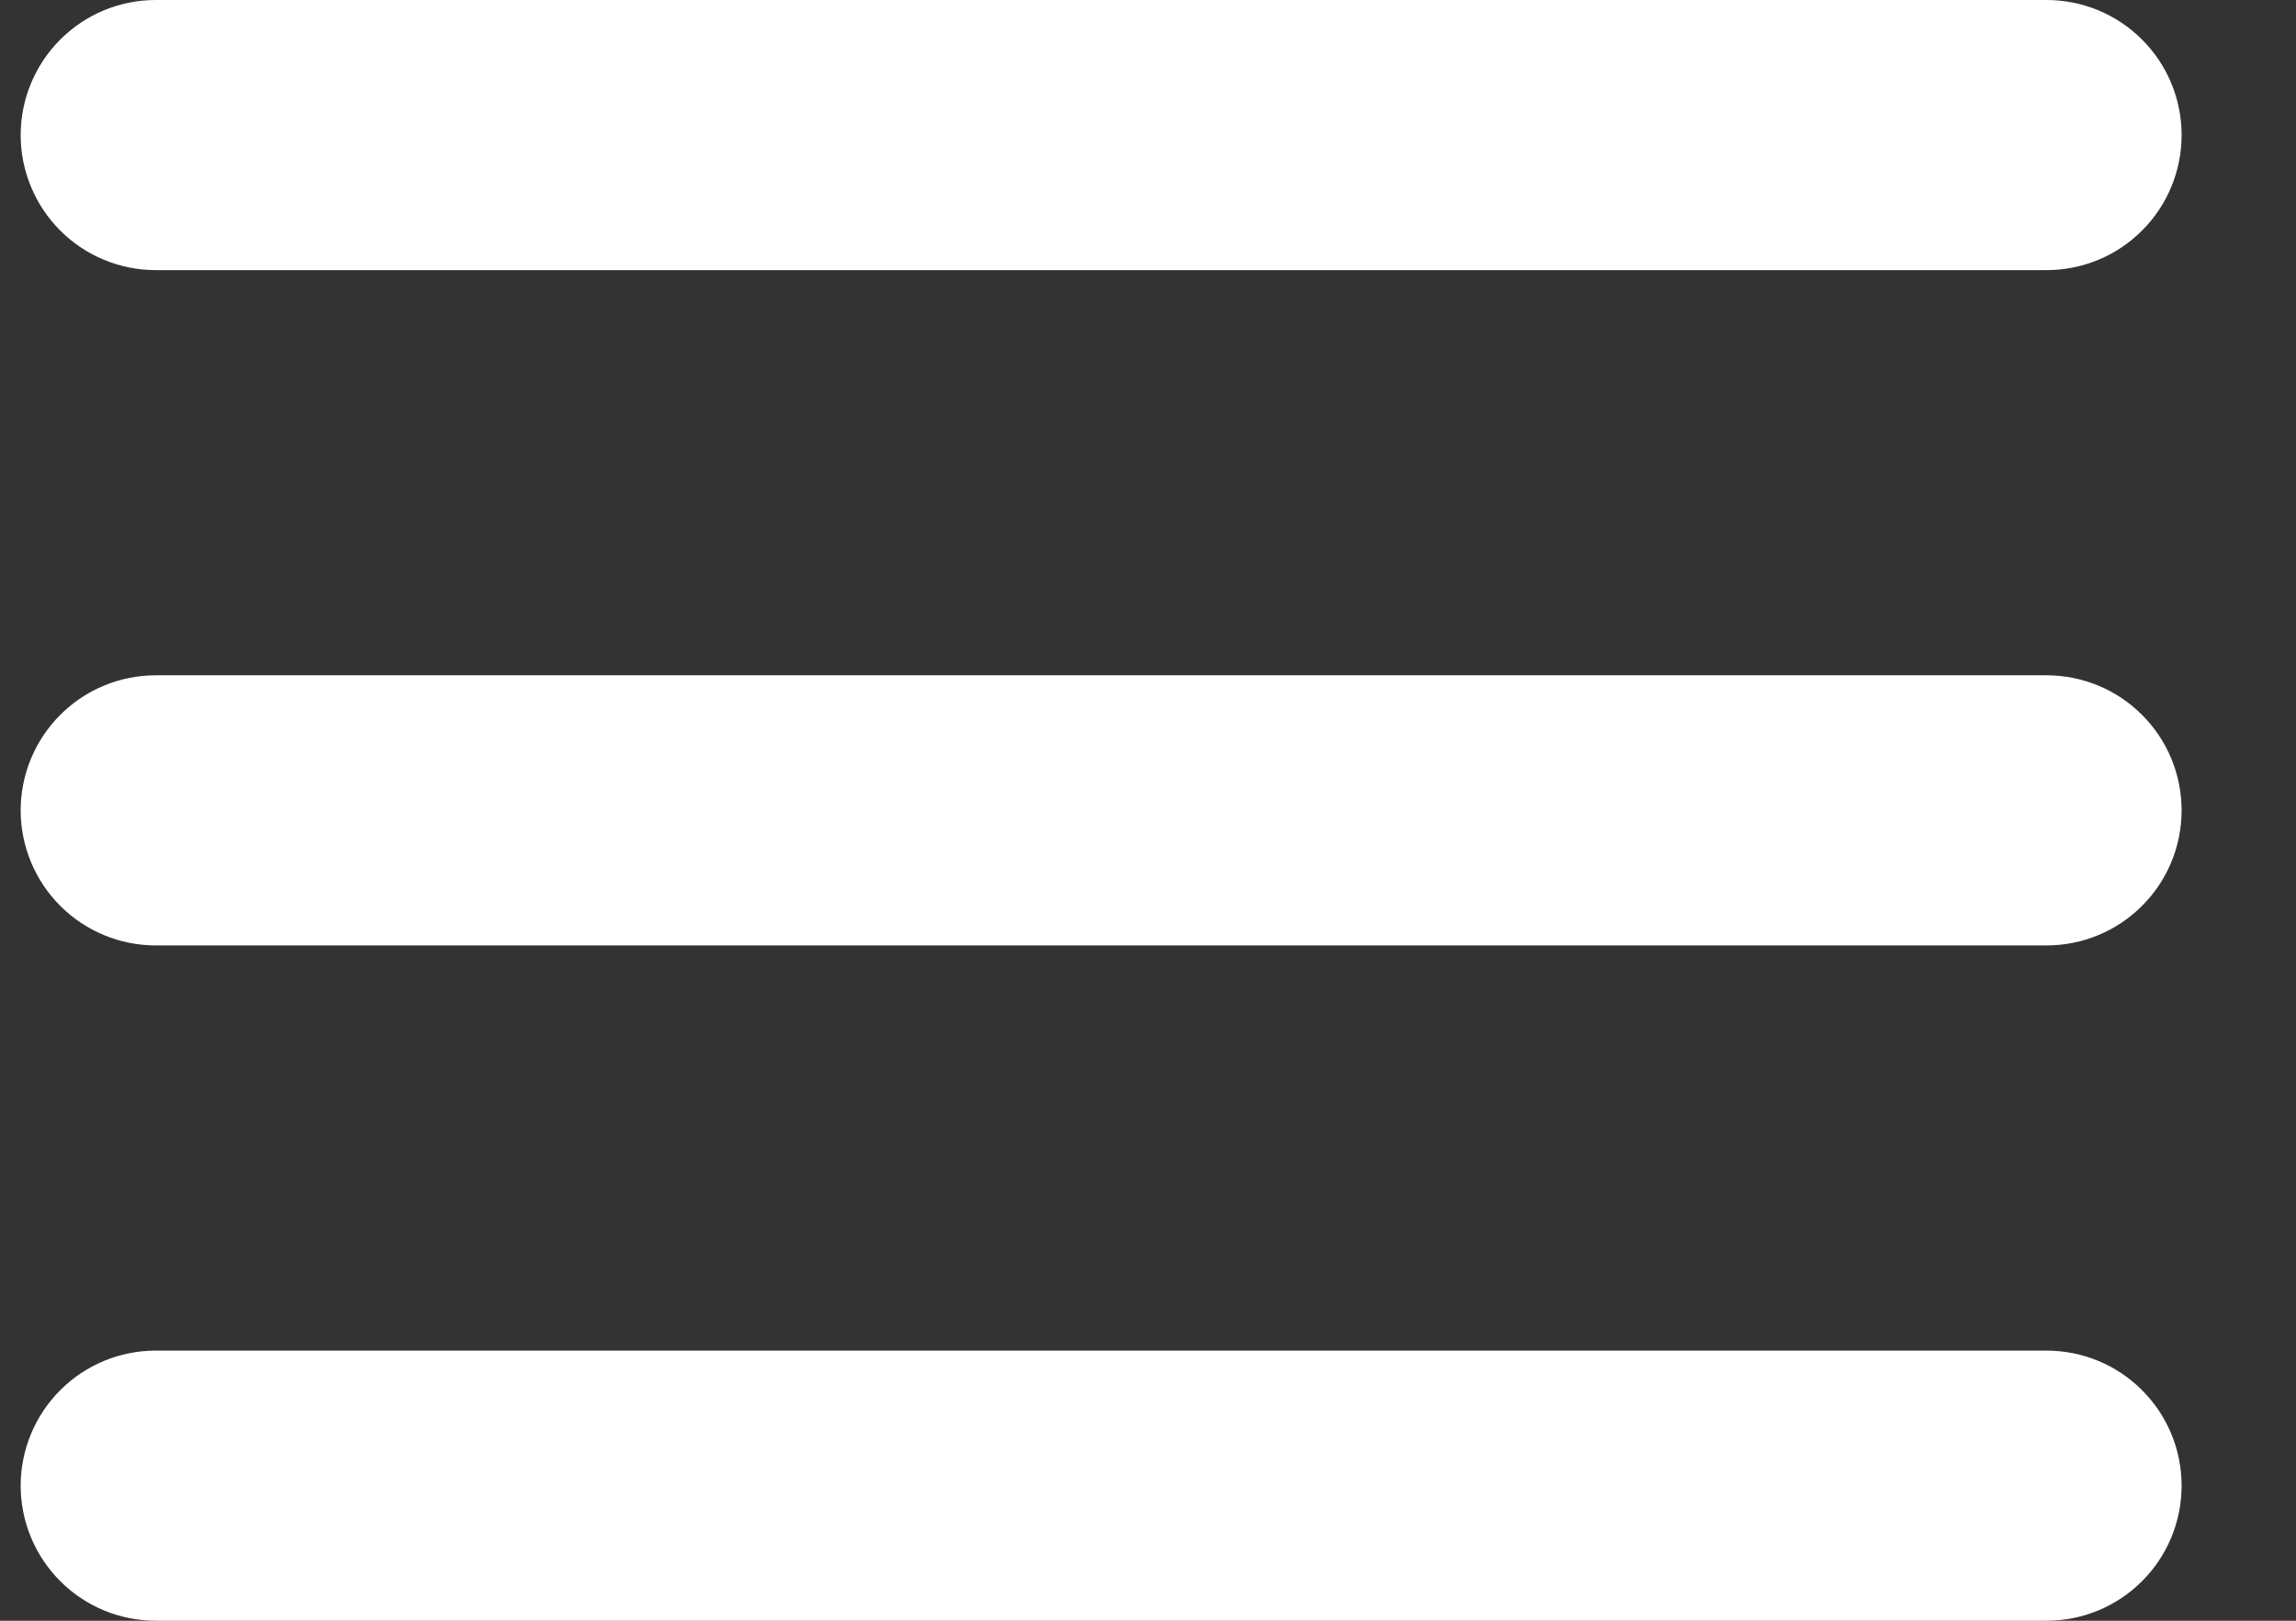<svg width="17" height="12" viewBox="0 0 17 12" fill="none" xmlns="http://www.w3.org/2000/svg">
<rect x="0" y="0" width="17" height="12" fill="#333333" stroke="none"/>
<path d="M0.153 1C0.153 0.735 0.259 0.48 0.446 0.293C0.634 0.105 0.888 0 1.153 0H15.153C15.418 0 15.673 0.105 15.86 0.293C16.048 0.48 16.153 0.735 16.153 1C16.153 1.265 16.048 1.52 15.86 1.707C15.673 1.895 15.418 2 15.153 2H1.153C0.888 2 0.634 1.895 0.446 1.707C0.259 1.52 0.153 1.265 0.153 1ZM0.153 6C0.153 5.735 0.259 5.48 0.446 5.293C0.634 5.105 0.888 5 1.153 5H15.153C15.418 5 15.673 5.105 15.86 5.293C16.048 5.48 16.153 5.735 16.153 6C16.153 6.265 16.048 6.52 15.86 6.707C15.673 6.895 15.418 7 15.153 7H1.153C0.888 7 0.634 6.895 0.446 6.707C0.259 6.52 0.153 6.265 0.153 6ZM0.153 11C0.153 10.735 0.259 10.48 0.446 10.293C0.634 10.105 0.888 10 1.153 10H15.153C15.418 10 15.673 10.105 15.86 10.293C16.048 10.48 16.153 10.735 16.153 11C16.153 11.265 16.048 11.52 15.86 11.707C15.673 11.895 15.418 12 15.153 12H1.153C0.888 12 0.634 11.895 0.446 11.707C0.259 11.52 0.153 11.265 0.153 11Z" fill="white"/>
</svg>
